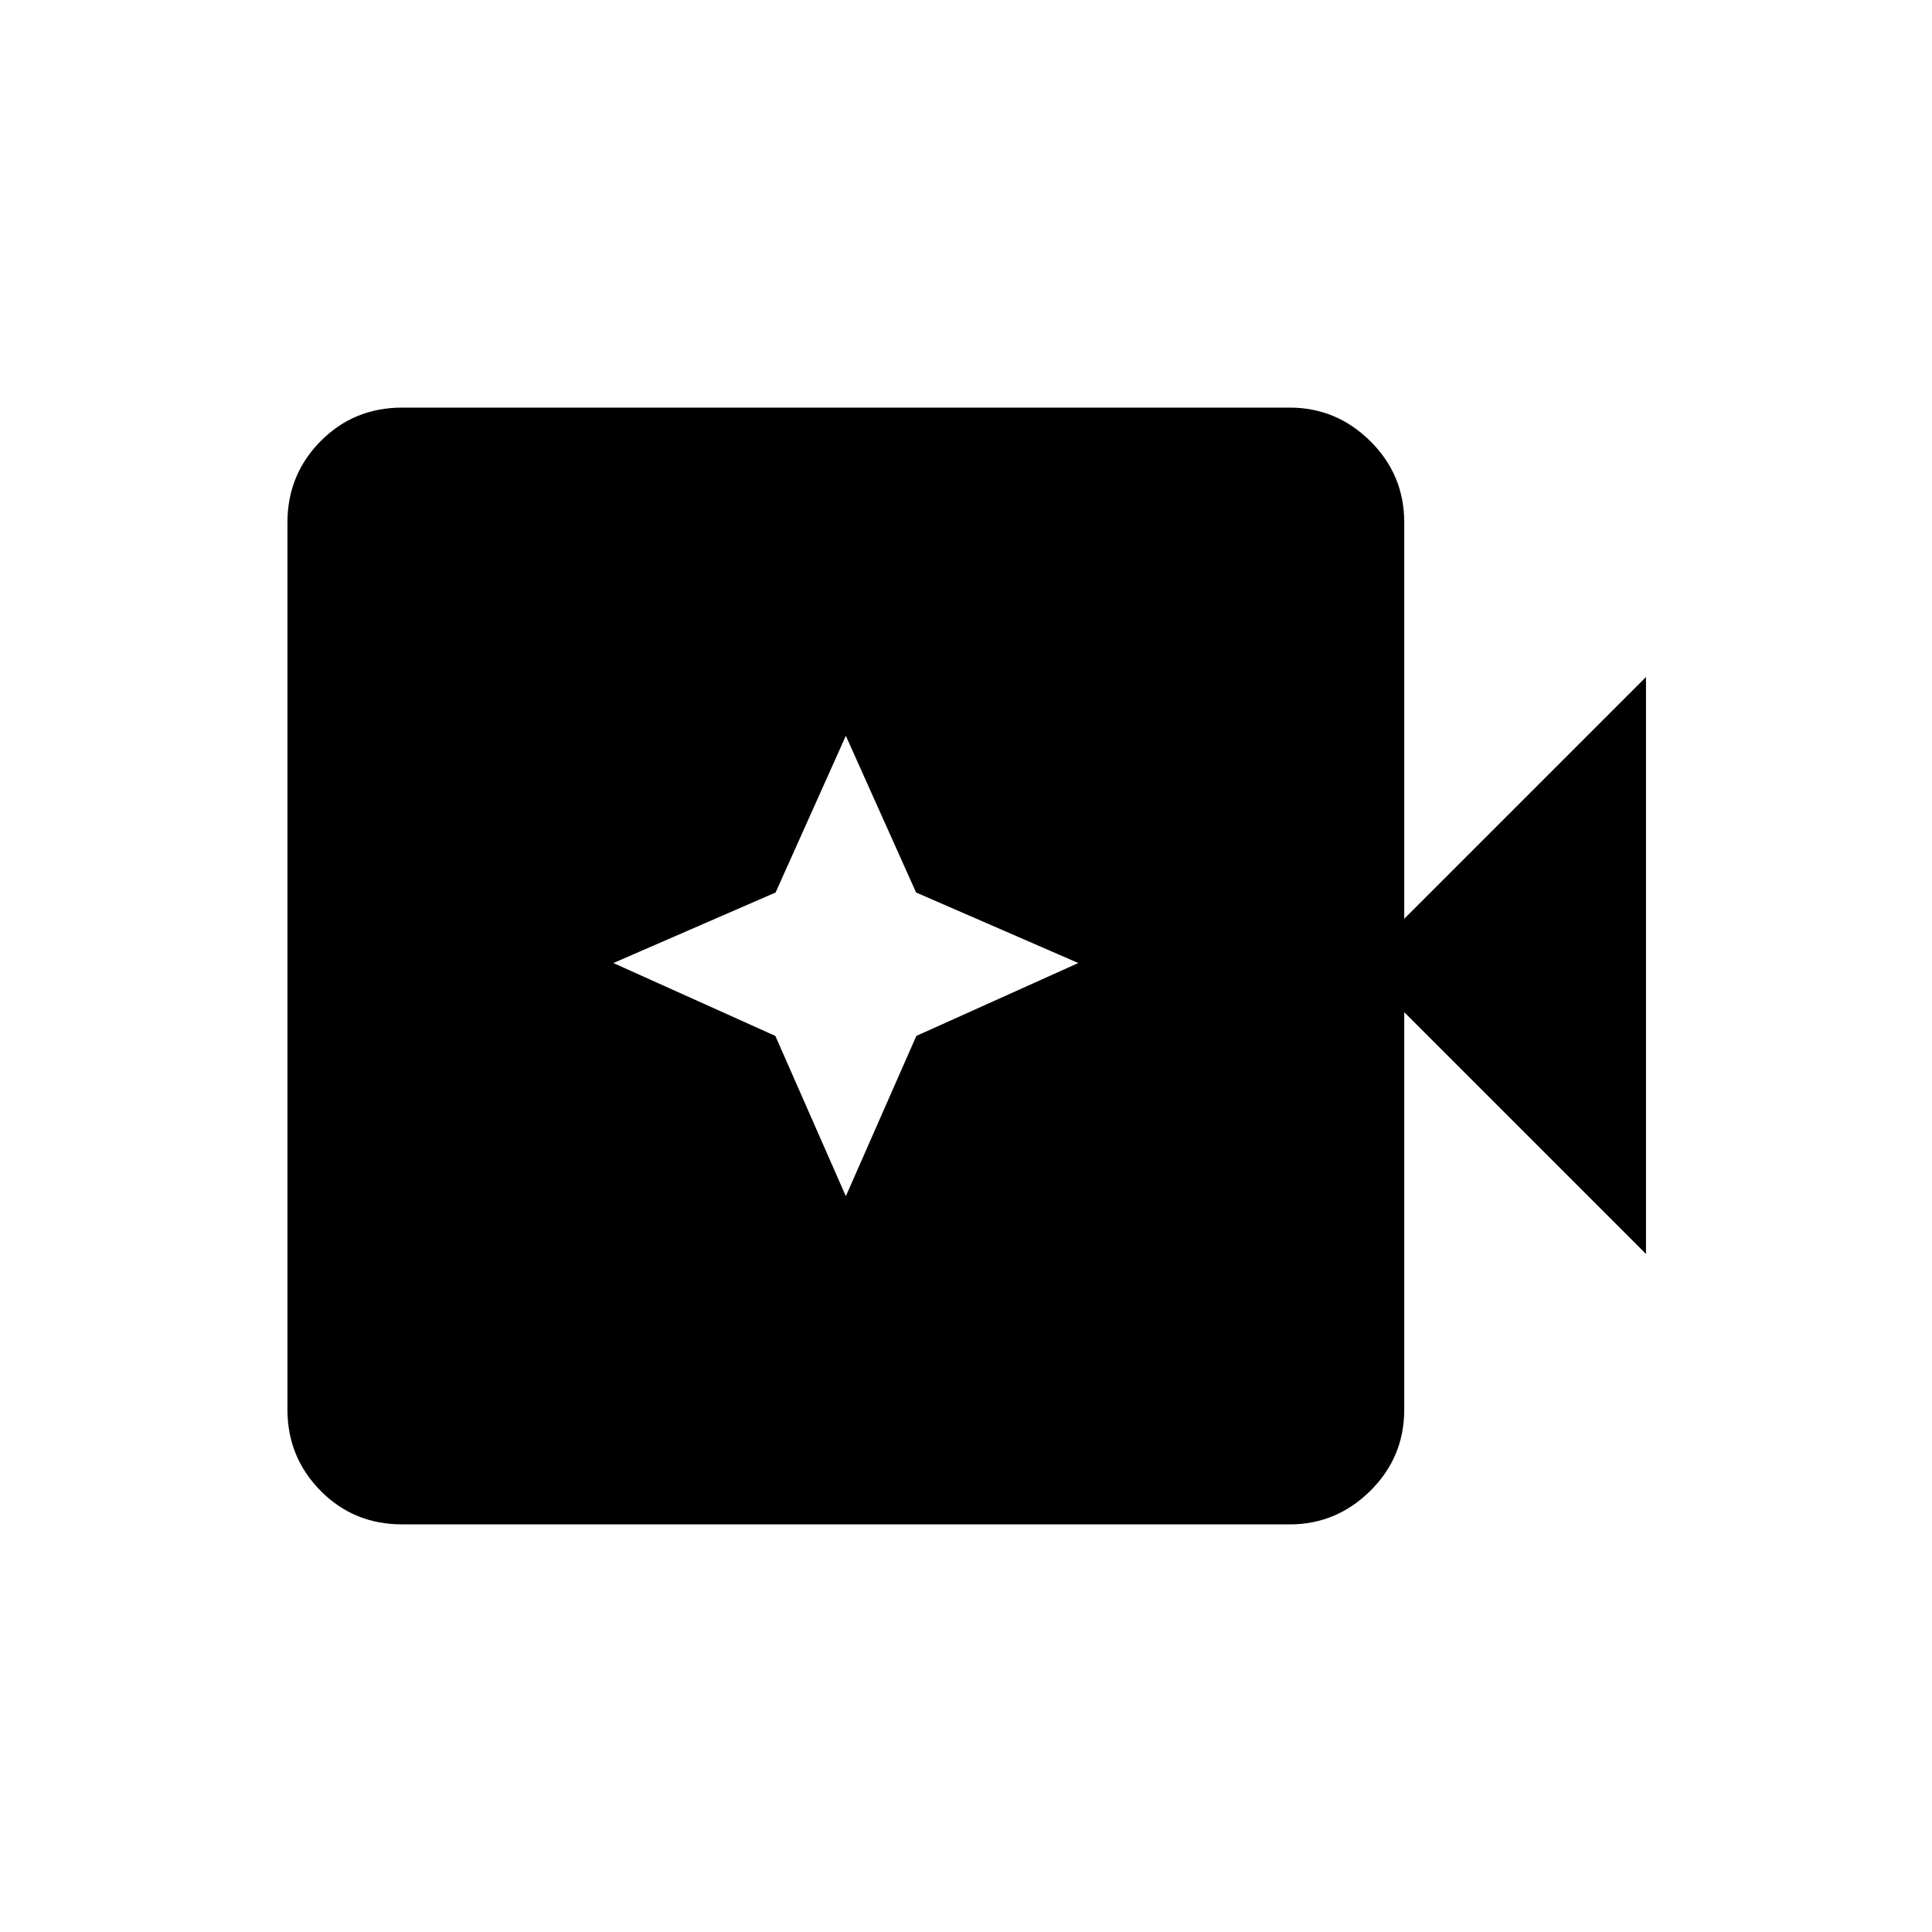 <svg xmlns="http://www.w3.org/2000/svg" height="40" viewBox="0 96 960 960" width="40"><path d="M199.884 853.462q-24.086 0-40.569-16.675-16.482-16.674-16.482-40.376V355.589q0-23.702 16.482-40.376 16.483-16.675 40.569-16.675h440.962q23.207 0 40.059 16.675 16.852 16.674 16.852 40.376v196.949L817.885 432.41v286.667L697.757 598.949v197.462q0 23.702-16.852 40.376-16.852 16.675-40.059 16.675H199.884Zm220.411-163.077 35.025-79.641 80.488-36.218-80.613-35.052-34.9-77.859-34.901 77.859-80.612 35.052 80.487 36.218 35.026 79.641Z"/></svg>